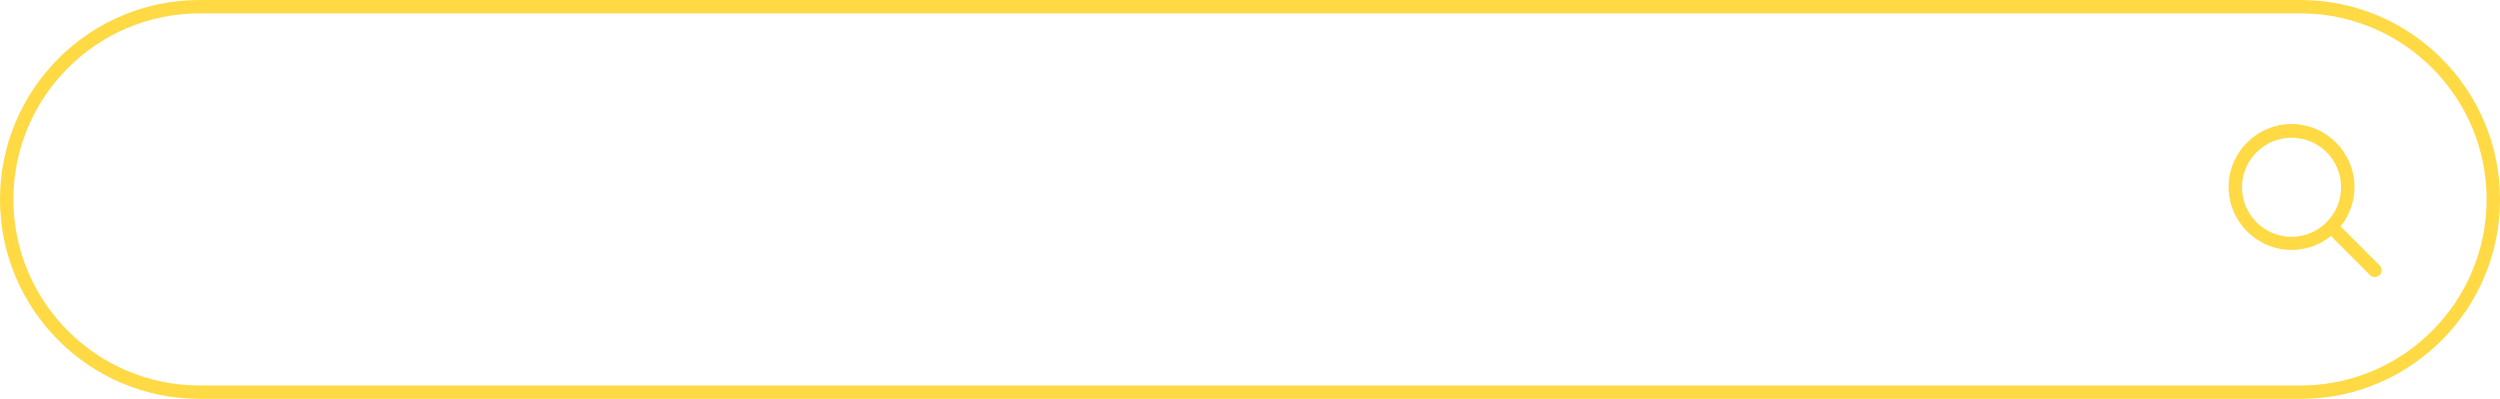 <?xml version="1.0" encoding="utf-8"?>
<!-- Generator: Adobe Illustrator 19.1.0, SVG Export Plug-In . SVG Version: 6.00 Build 0)  -->
<svg version="1.1" id="Capa_1" xmlns="http://www.w3.org/2000/svg" xmlns:xlink="http://www.w3.org/1999/xlink" x="0px" y="0px"
	 viewBox="-1030.3 234.3 802.3 128" style="enable-background:new -1030.3 234.3 802.3 128;" xml:space="preserve">
<style type="text/css">
	.st0{fill:#FFDA44;}
</style>
<path class="st0" d="M-966.3,362.3c-35.3,0-64-28.7-64-64c0-35.3,28.7-64,64-64c0,0,674.3,0,674.3,0c0,0,0,0,0,0c0,0,0,0,0,0
	c0,0,0,0,0,0c0,0,0,0,0,0c0,0,0,0,0,0c0,0,0,0,0,0c35.3,0,64,28.7,64,64c0,35-28.2,63.5-63,64C-291.3,362.3-966,362.3-966.3,362.3z
	 M-966.3,238.6c-32.9,0-59.7,26.8-59.7,59.7s26.8,59.7,59.7,59.7c0.3,0,675,0,675.3,0c32.4-0.5,58.7-27.1,58.7-59.7
	c0-32.6-26.2-59.1-58.7-59.7C-291.3,238.6-966,238.6-966.3,238.6z"/>
<g>
	<path class="st0" d="M-268.2,323.2c-0.6,0-1.1-0.2-1.5-0.6l-12.2-12.2c-0.8-0.8-0.8-2.2,0-3.1s2.2-0.8,3.1,0l12.2,12.2
		c0.8,0.8,0.8,2.2,0,3.1C-267.1,323-267.7,323.2-268.2,323.2z"/>
</g>
<path class="st0" d="M-294.9,314.5c-11.1,0-20.2-9.1-20.2-20.2s9.1-20.2,20.2-20.2c11.1,0,20.2,9.1,20.2,20.2
	C-274.7,305.5-283.8,314.5-294.9,314.5z M-294.9,278.5c-8.7,0-15.9,7.1-15.9,15.9c0,8.7,7.1,15.9,15.9,15.9
	c8.7,0,15.9-7.1,15.9-15.9C-279,285.6-286.1,278.5-294.9,278.5z"/>
</svg>
